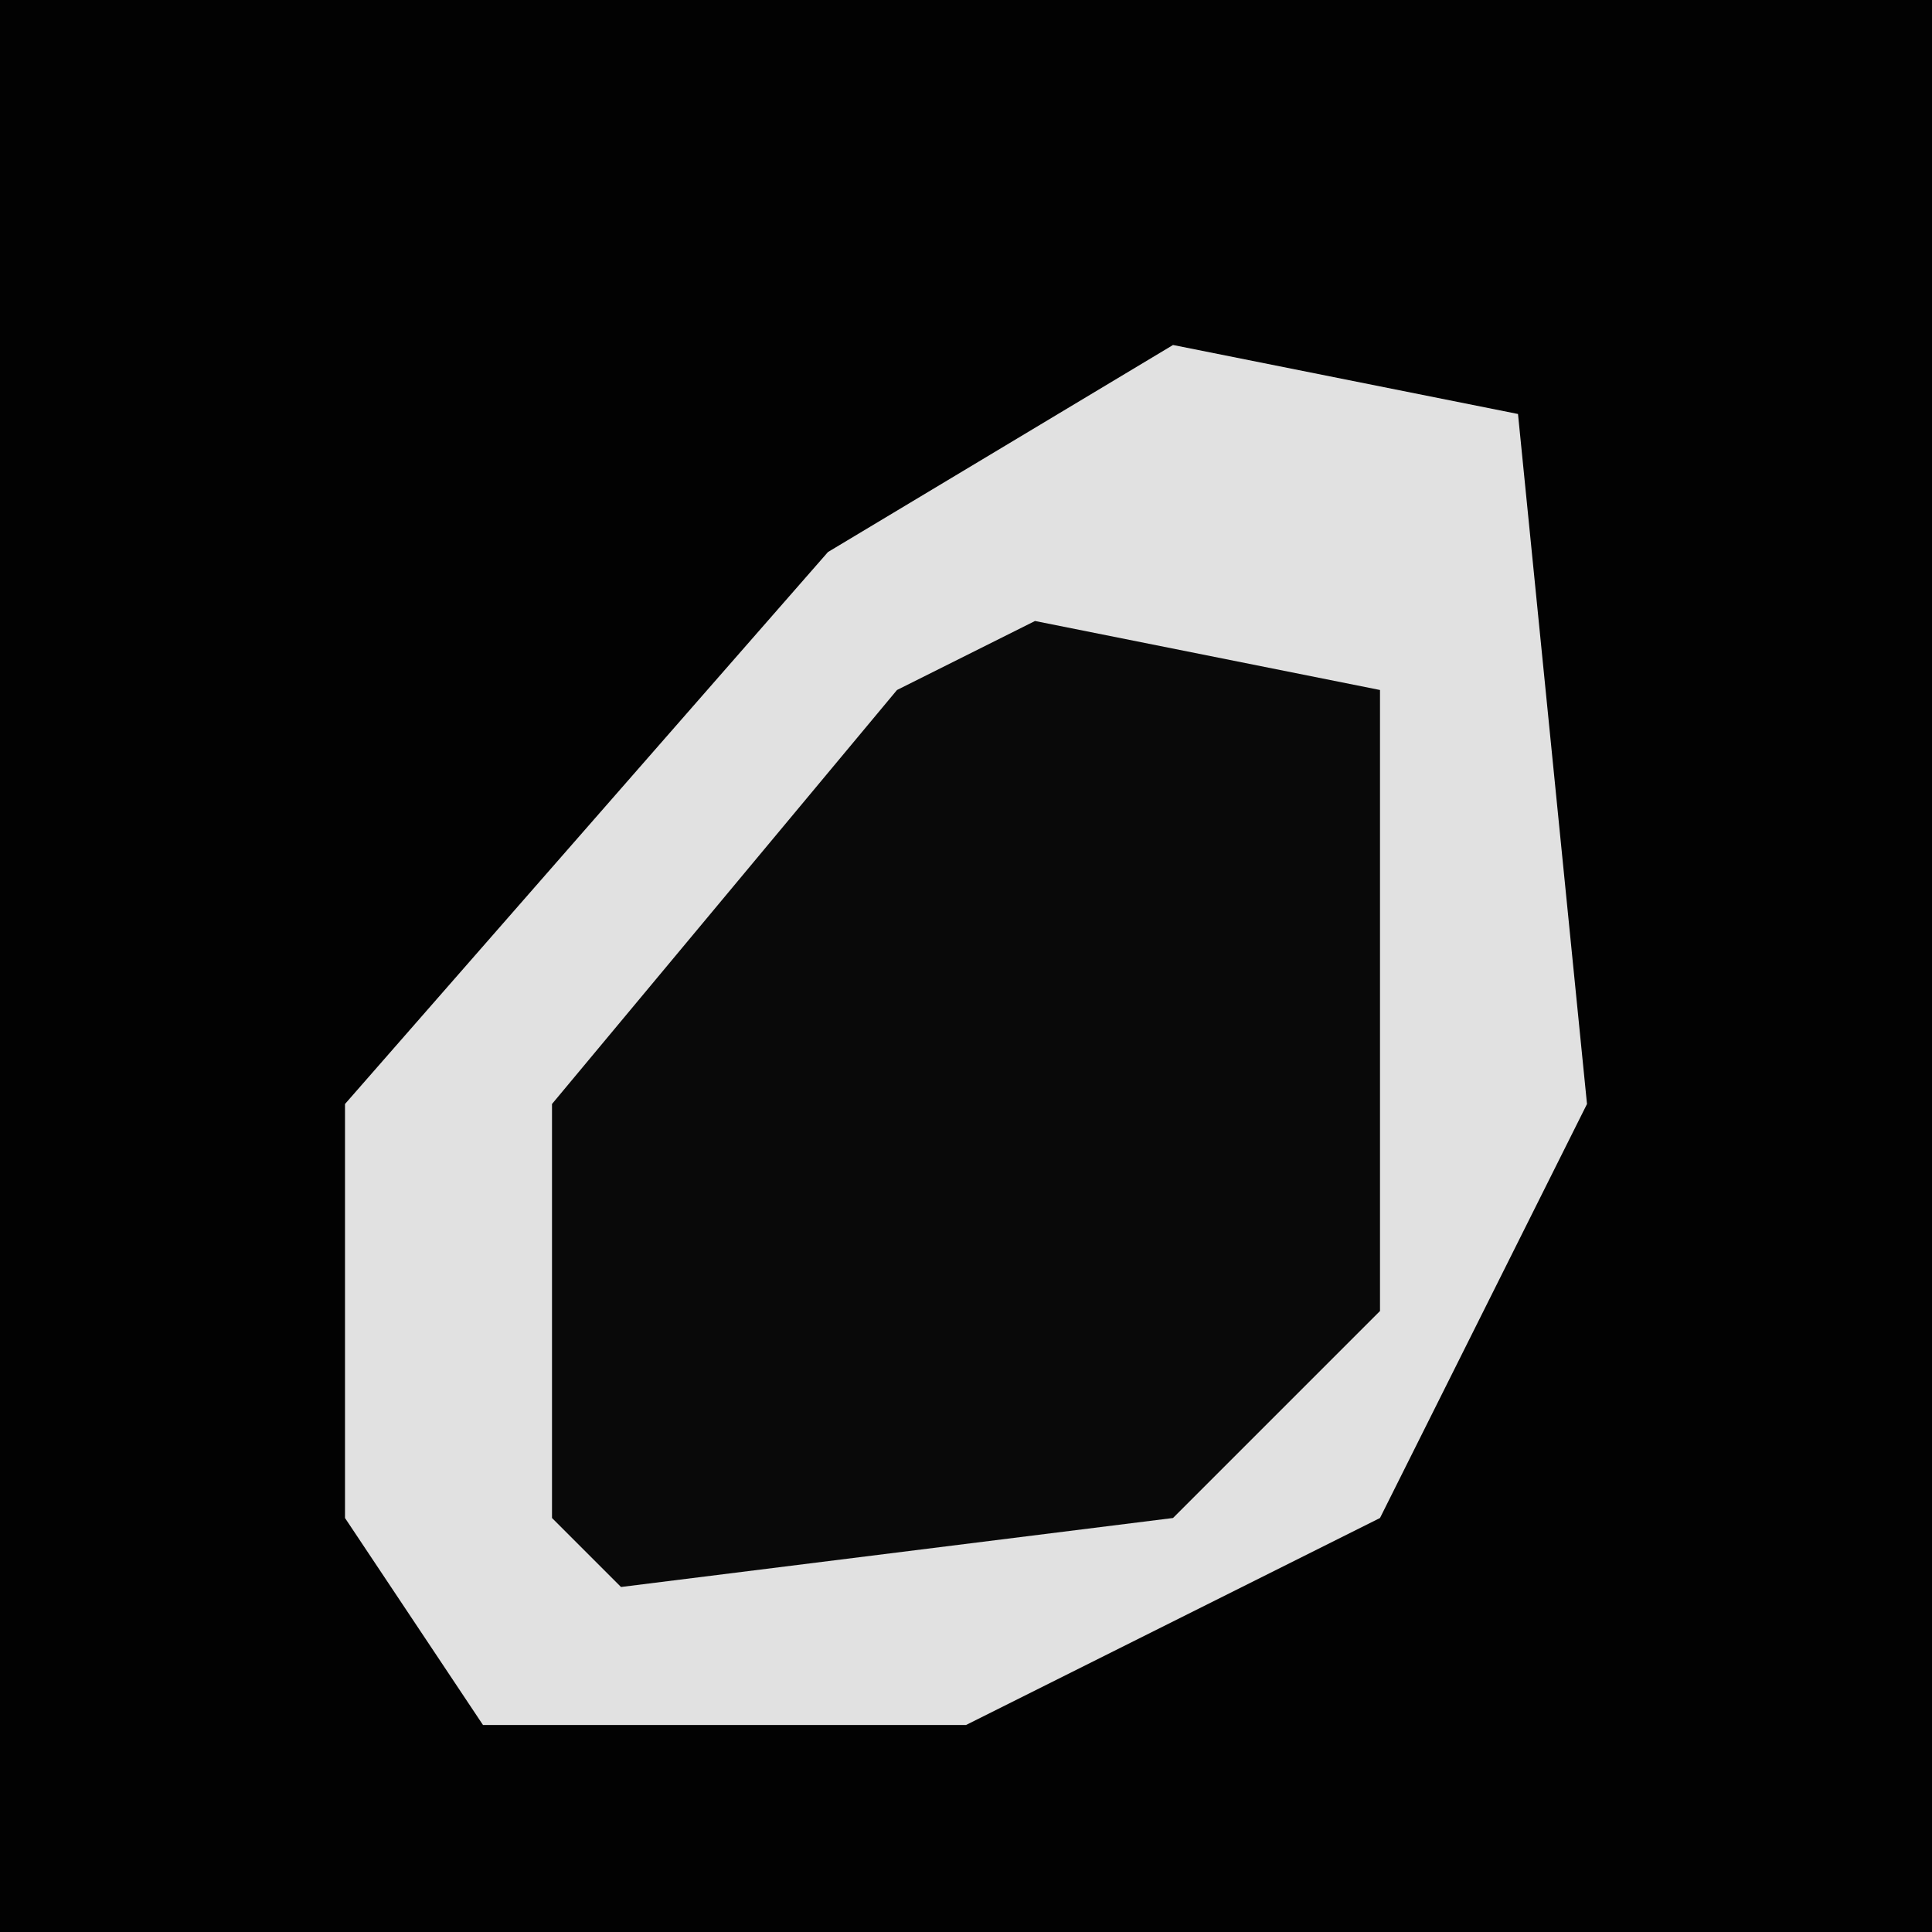 <?xml version="1.0" encoding="UTF-8"?>
<svg version="1.1" xmlns="http://www.w3.org/2000/svg" width="28" height="28">
<path d="M0,0 L28,0 L28,28 L0,28 Z " fill="#020202" transform="translate(0,0)"/>
<path d="M0,0 L5,1 L6,11 L3,17 L-3,20 L-10,20 L-12,17 L-12,11 L-5,3 Z " fill="#E1E1E1" transform="translate(17,5)"/>
<path d="M0,0 L5,1 L5,10 L2,13 L-6,14 L-7,13 L-7,7 L-2,1 Z " fill="#090909" transform="translate(15,9)"/>
</svg>
